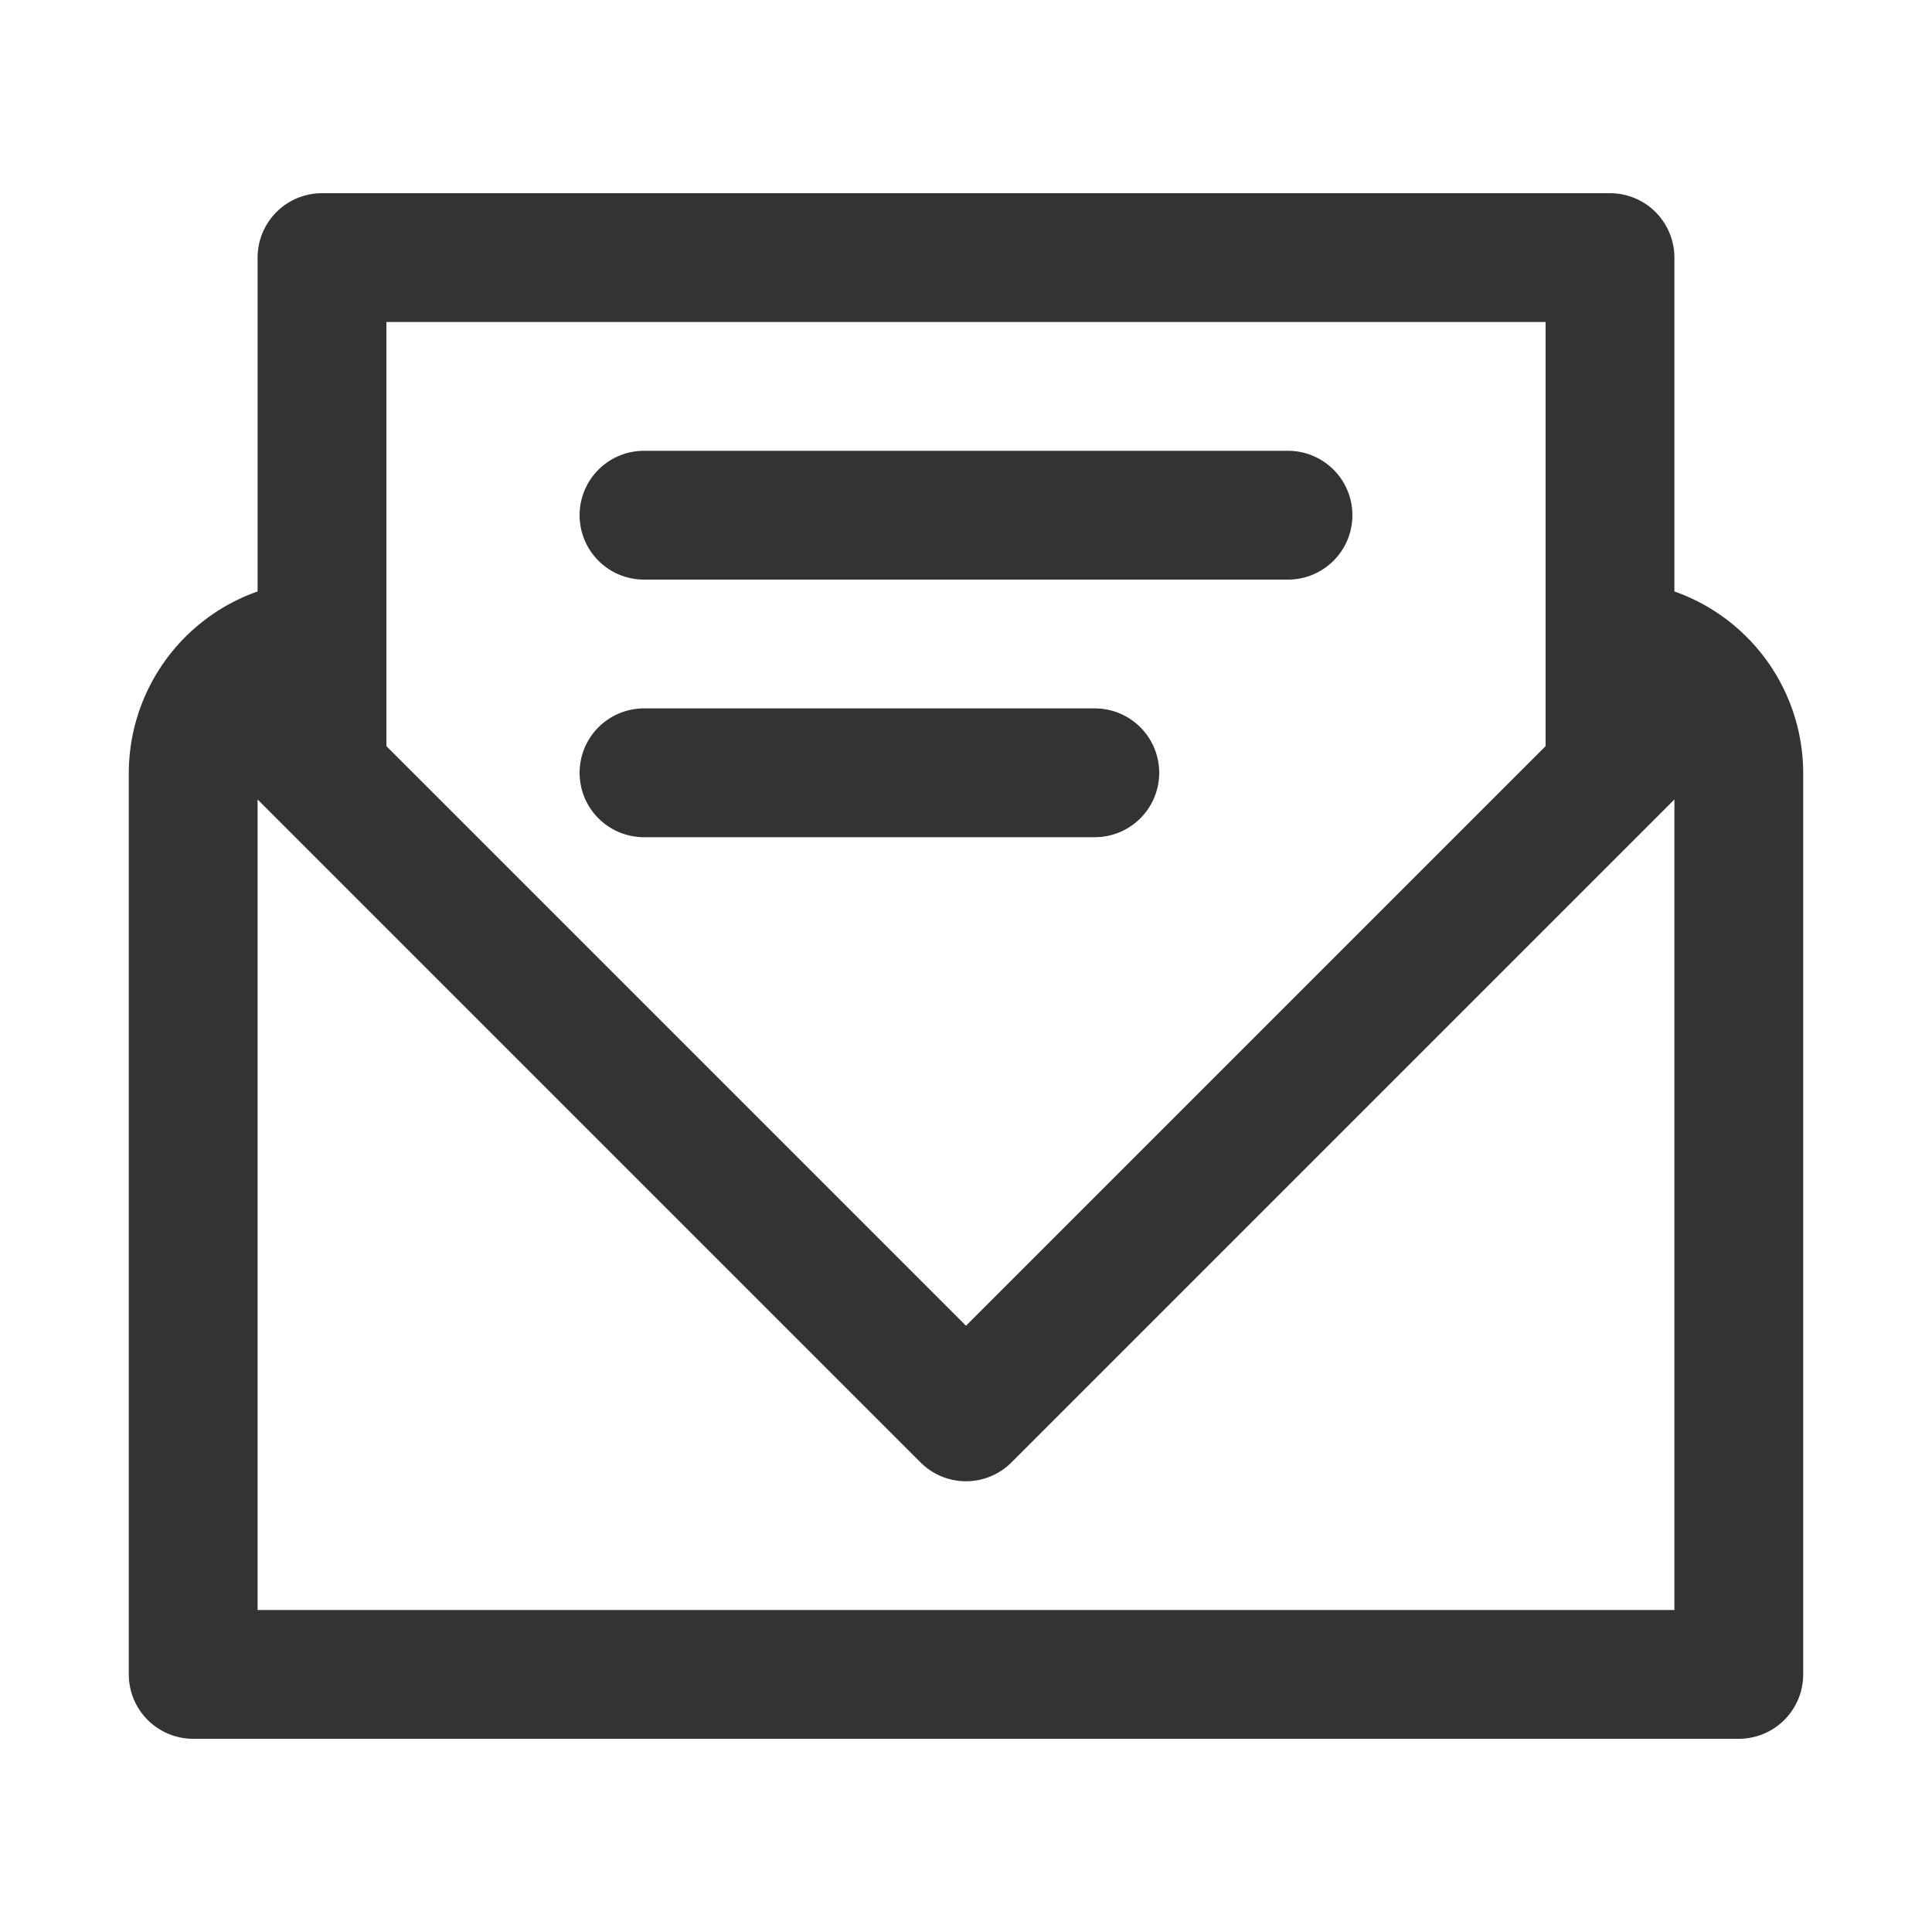 <svg xmlns="http://www.w3.org/2000/svg" viewBox="0 0 30 30"><style>.st2{fill:#333}</style><g id="Layer_1"><path class="st2" d="M26 9.184V4a1 1 0 0 0-1-1H5a1 1 0 0 0-1 1v5.184A2.995 2.995 0 0 0 2 12v14a1 1 0 0 0 1 1h24a1 1 0 0 0 1-1V12a2.995 2.995 0 0 0-2-2.816zM6 5h18v6.586l-9 9-9-9V5zM4 25V12.414l.293.293 10 10a.997.997 0 0 0 1.414 0l10-10 .293-.293V25H4z"/><path class="st2" d="M10 9h10a1 1 0 1 0 0-2H10a1 1 0 0 0 0 2zM10 13h7a1 1 0 1 0 0-2h-7a1 1 0 0 0 0 2z"/></g></svg>
